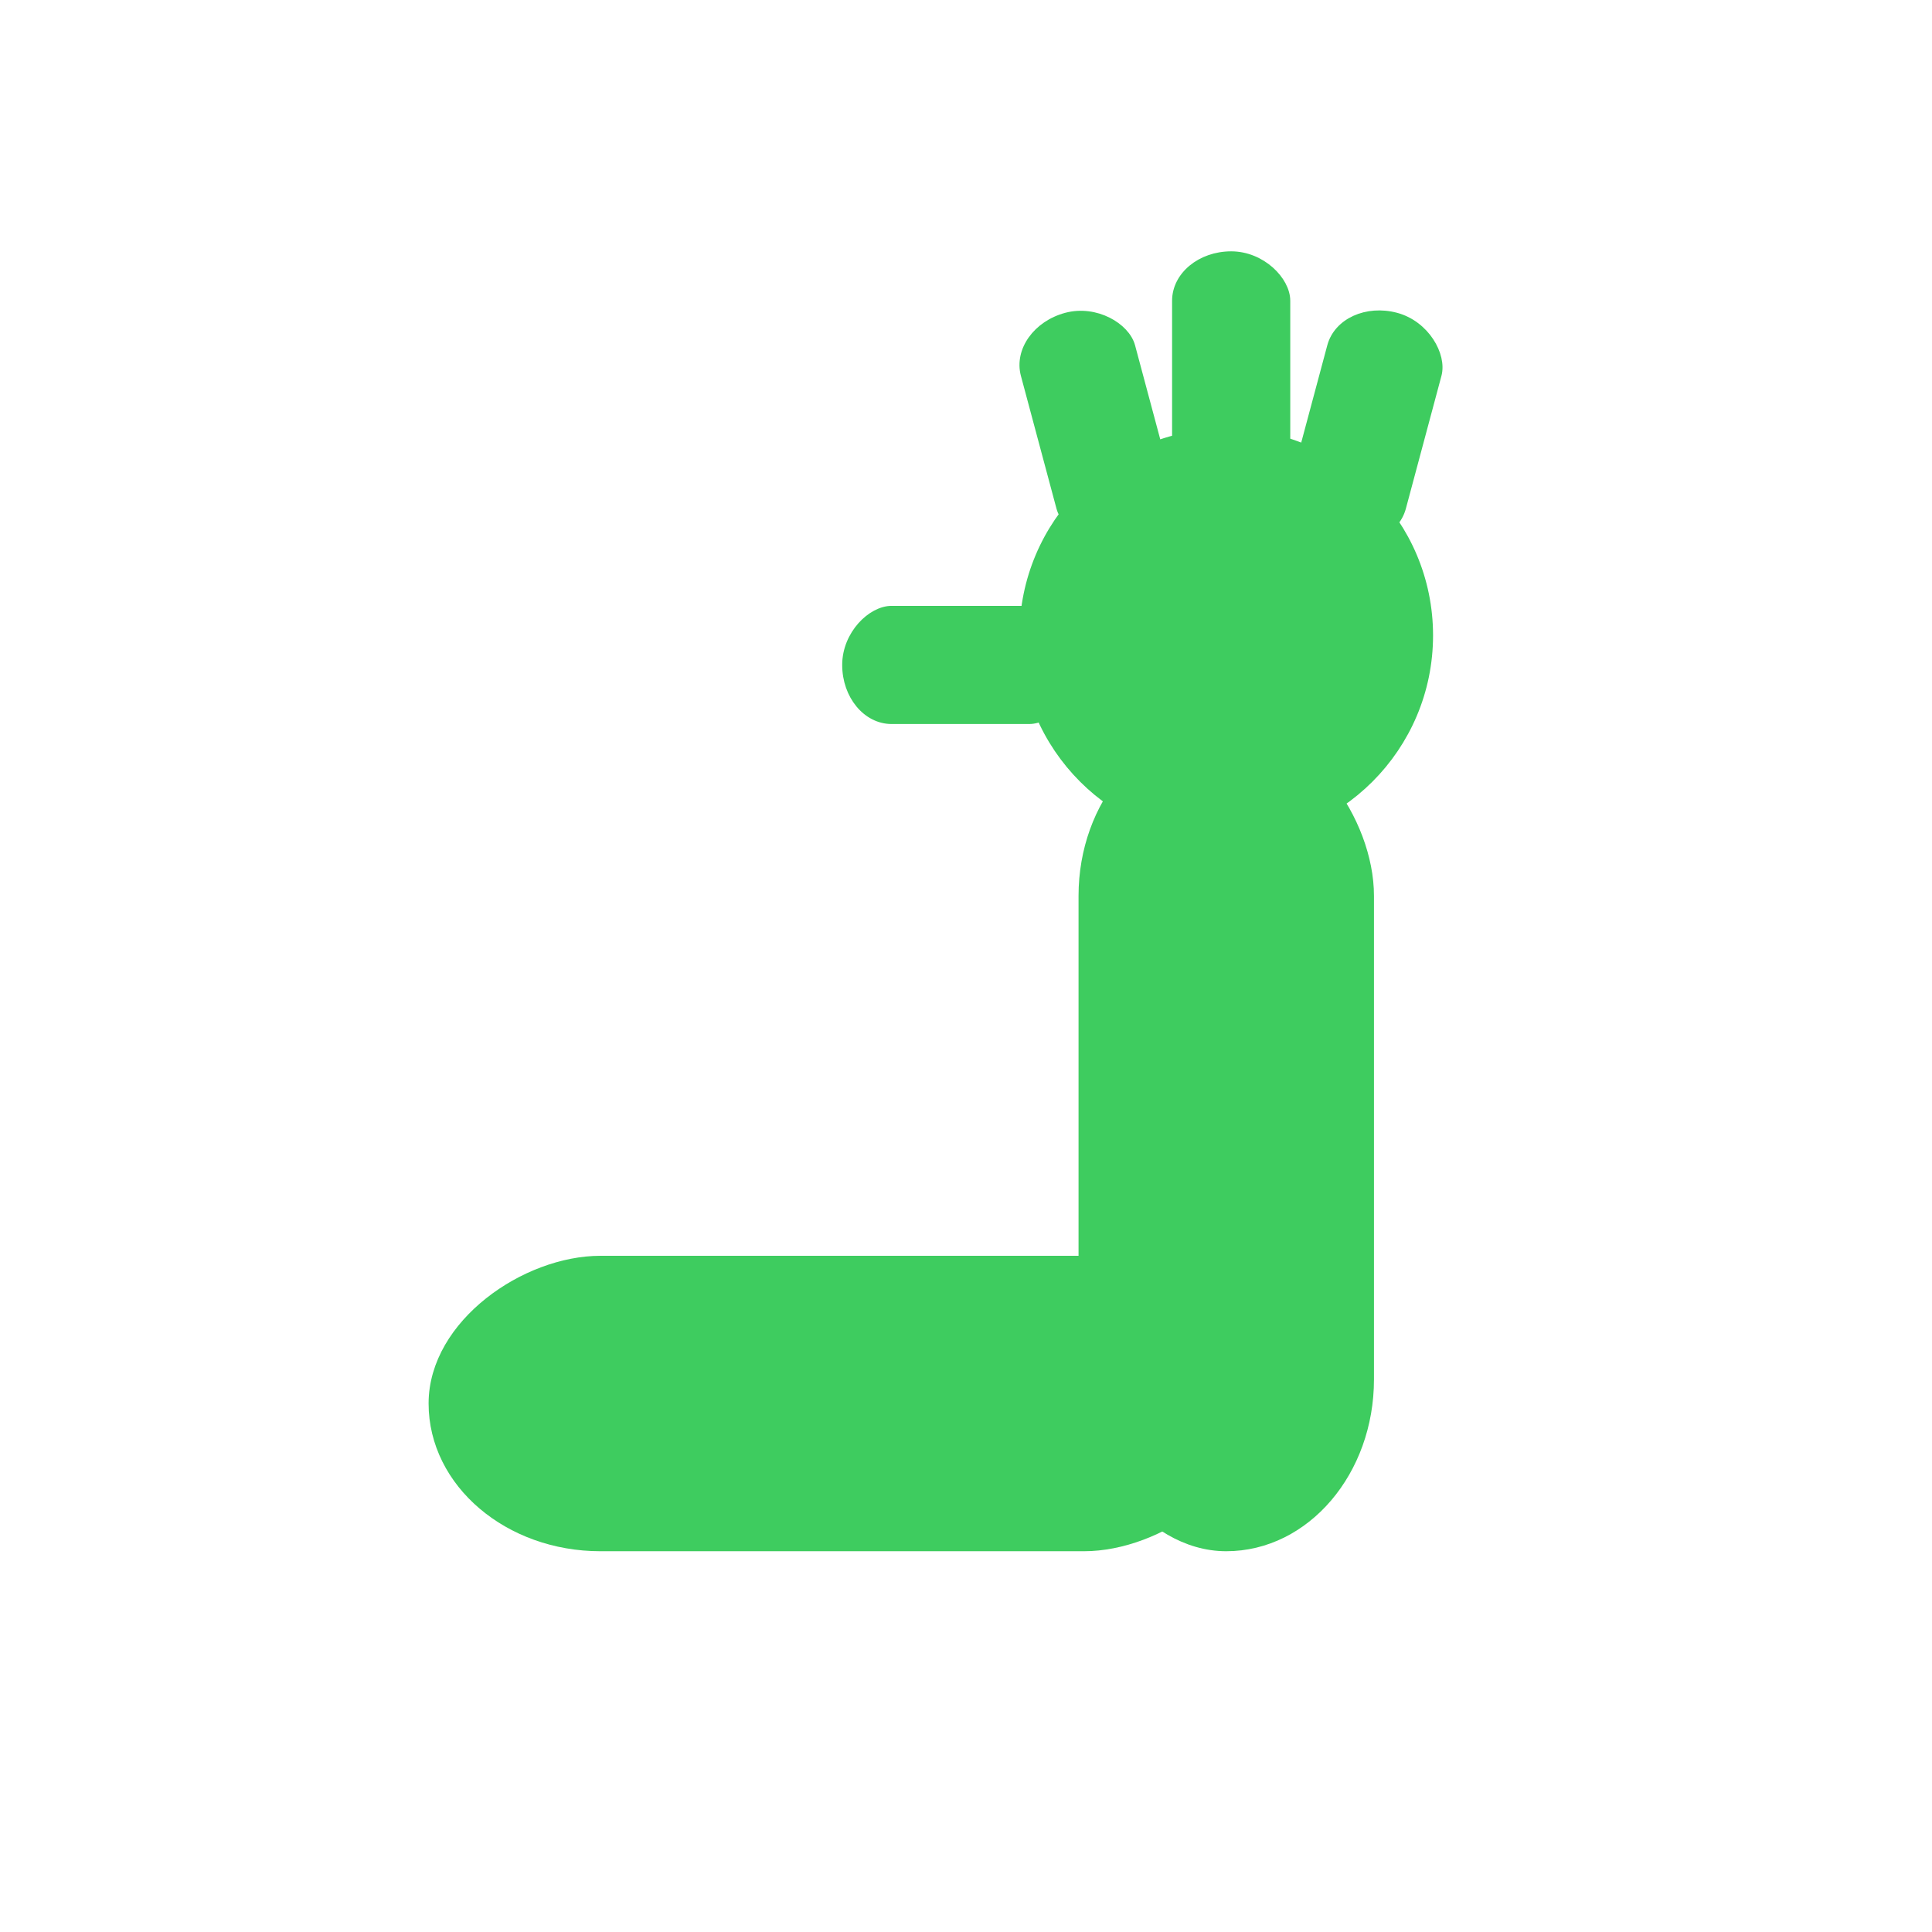 <?xml version="1.0" encoding="UTF-8" standalone="no"?>
<!-- Created with Inkscape (http://www.inkscape.org/) -->

<svg
   width="400"
   height="400"
   viewBox="0 0 400 400"
   version="1.1"
   id="svg1"
   xml:space="preserve"
   inkscape:export-filename="player_looking1.png"
   inkscape:export-xdpi="96"
   inkscape:export-ydpi="96"
   inkscape:version="1.3.2 (1:1.3.2+202311252150+091e20ef0f)"
   sodipodi:docname="arm.svg"
   xmlns:inkscape="http://www.inkscape.org/namespaces/inkscape"
   xmlns:sodipodi="http://sodipodi.sourceforge.net/DTD/sodipodi-0.dtd"
   xmlns="http://www.w3.org/2000/svg"
   xmlns:svg="http://www.w3.org/2000/svg"><sodipodi:namedview
     id="namedview1"
     pagecolor="#ffffff"
     bordercolor="#111111"
     borderopacity="1"
     inkscape:showpageshadow="0"
     inkscape:pageopacity="0"
     inkscape:pagecheckerboard="1"
     inkscape:deskcolor="#d1d1d1"
     inkscape:document-units="px"
     showgrid="true"
     inkscape:zoom="1.4449635"
     inkscape:cx="67.475752"
     inkscape:cy="217.65255"
     inkscape:window-width="1920"
     inkscape:window-height="1011"
     inkscape:window-x="1920"
     inkscape:window-y="32"
     inkscape:window-maximized="1"
     inkscape:current-layer="layer1"><inkscape:grid
       id="grid1"
       units="px"
       originx="0"
       originy="0"
       spacingx="1"
       spacingy="1"
       empcolor="#0099e5"
       empopacity="0.302"
       color="#0099e5"
       opacity="0.149"
       empspacing="5"
       dotted="false"
       gridanglex="30"
       gridanglez="30"
       visible="true" /></sodipodi:namedview><defs
     id="defs1" /><g
     inkscape:label="Layer 1"
     inkscape:groupmode="layer"
     id="layer1"><rect
       style="fill:#3ecc5f;stroke:#3ecc5f;stroke-width:4.158;stroke-linecap:round;stroke-linejoin:round;paint-order:stroke fill markers"
       id="rect1"
       width="57.008"
       height="167.107"
       x="262.079"
       y="-257.921"
       rx="28.504"
       ry="33.499"
       transform="rotate(90)" /><rect
       style="fill:#3ecc5f;stroke:#3ecc5f;stroke-width:4.158;stroke-linecap:round;stroke-linejoin:round;paint-order:stroke fill markers"
       id="rect1-7"
       width="57.008"
       height="167.107"
       x="225.379"
       y="151.98"
       rx="28.504"
       ry="33.499" /><rect
       style="fill:#3ecc5f;stroke:#3ecc5f;stroke-width:1.41;stroke-linecap:round;stroke-linejoin:round;paint-order:stroke fill markers"
       id="rect1-7-6"
       width="23.056"
       height="47.523"
       x="126.14"
       y="-222.595"
       rx="11.528"
       ry="9.527"
       transform="rotate(90)" /><rect
       style="fill:#3ecc5f;stroke:#3ecc5f;stroke-width:1.41;stroke-linecap:round;stroke-linejoin:round;paint-order:stroke fill markers"
       id="rect1-7-6-9"
       width="23.056"
       height="47.523"
       x="-207.786"
       y="-167.868"
       rx="11.528"
       ry="9.527"
       transform="rotate(165)" /><rect
       style="fill:#3ecc5f;stroke:#3ecc5f;stroke-width:1.41;stroke-linecap:round;stroke-linejoin:round;paint-order:stroke fill markers"
       id="rect1-7-6-9-3"
       width="23.056"
       height="47.523"
       x="-266.429"
       y="-100.263"
       rx="11.528"
       ry="9.527"
       transform="scale(-1)" /><rect
       style="fill:#3ecc5f;stroke:#3ecc5f;stroke-width:1.41;stroke-linecap:round;stroke-linejoin:round;paint-order:stroke fill markers"
       id="rect1-7-6-9-3-2"
       width="23.056"
       height="47.523"
       x="-307.702"
       y="-35.921"
       rx="11.528"
       ry="9.527"
       transform="rotate(-165)" /><circle
       style="fill:#3ecc5f;stroke:#3ecc5f;stroke-width:4.228;stroke-linecap:round;stroke-linejoin:round;paint-order:stroke fill markers"
       id="path1"
       cx="253.883"
       cy="131.551"
       r="40.702" /></g></svg>
